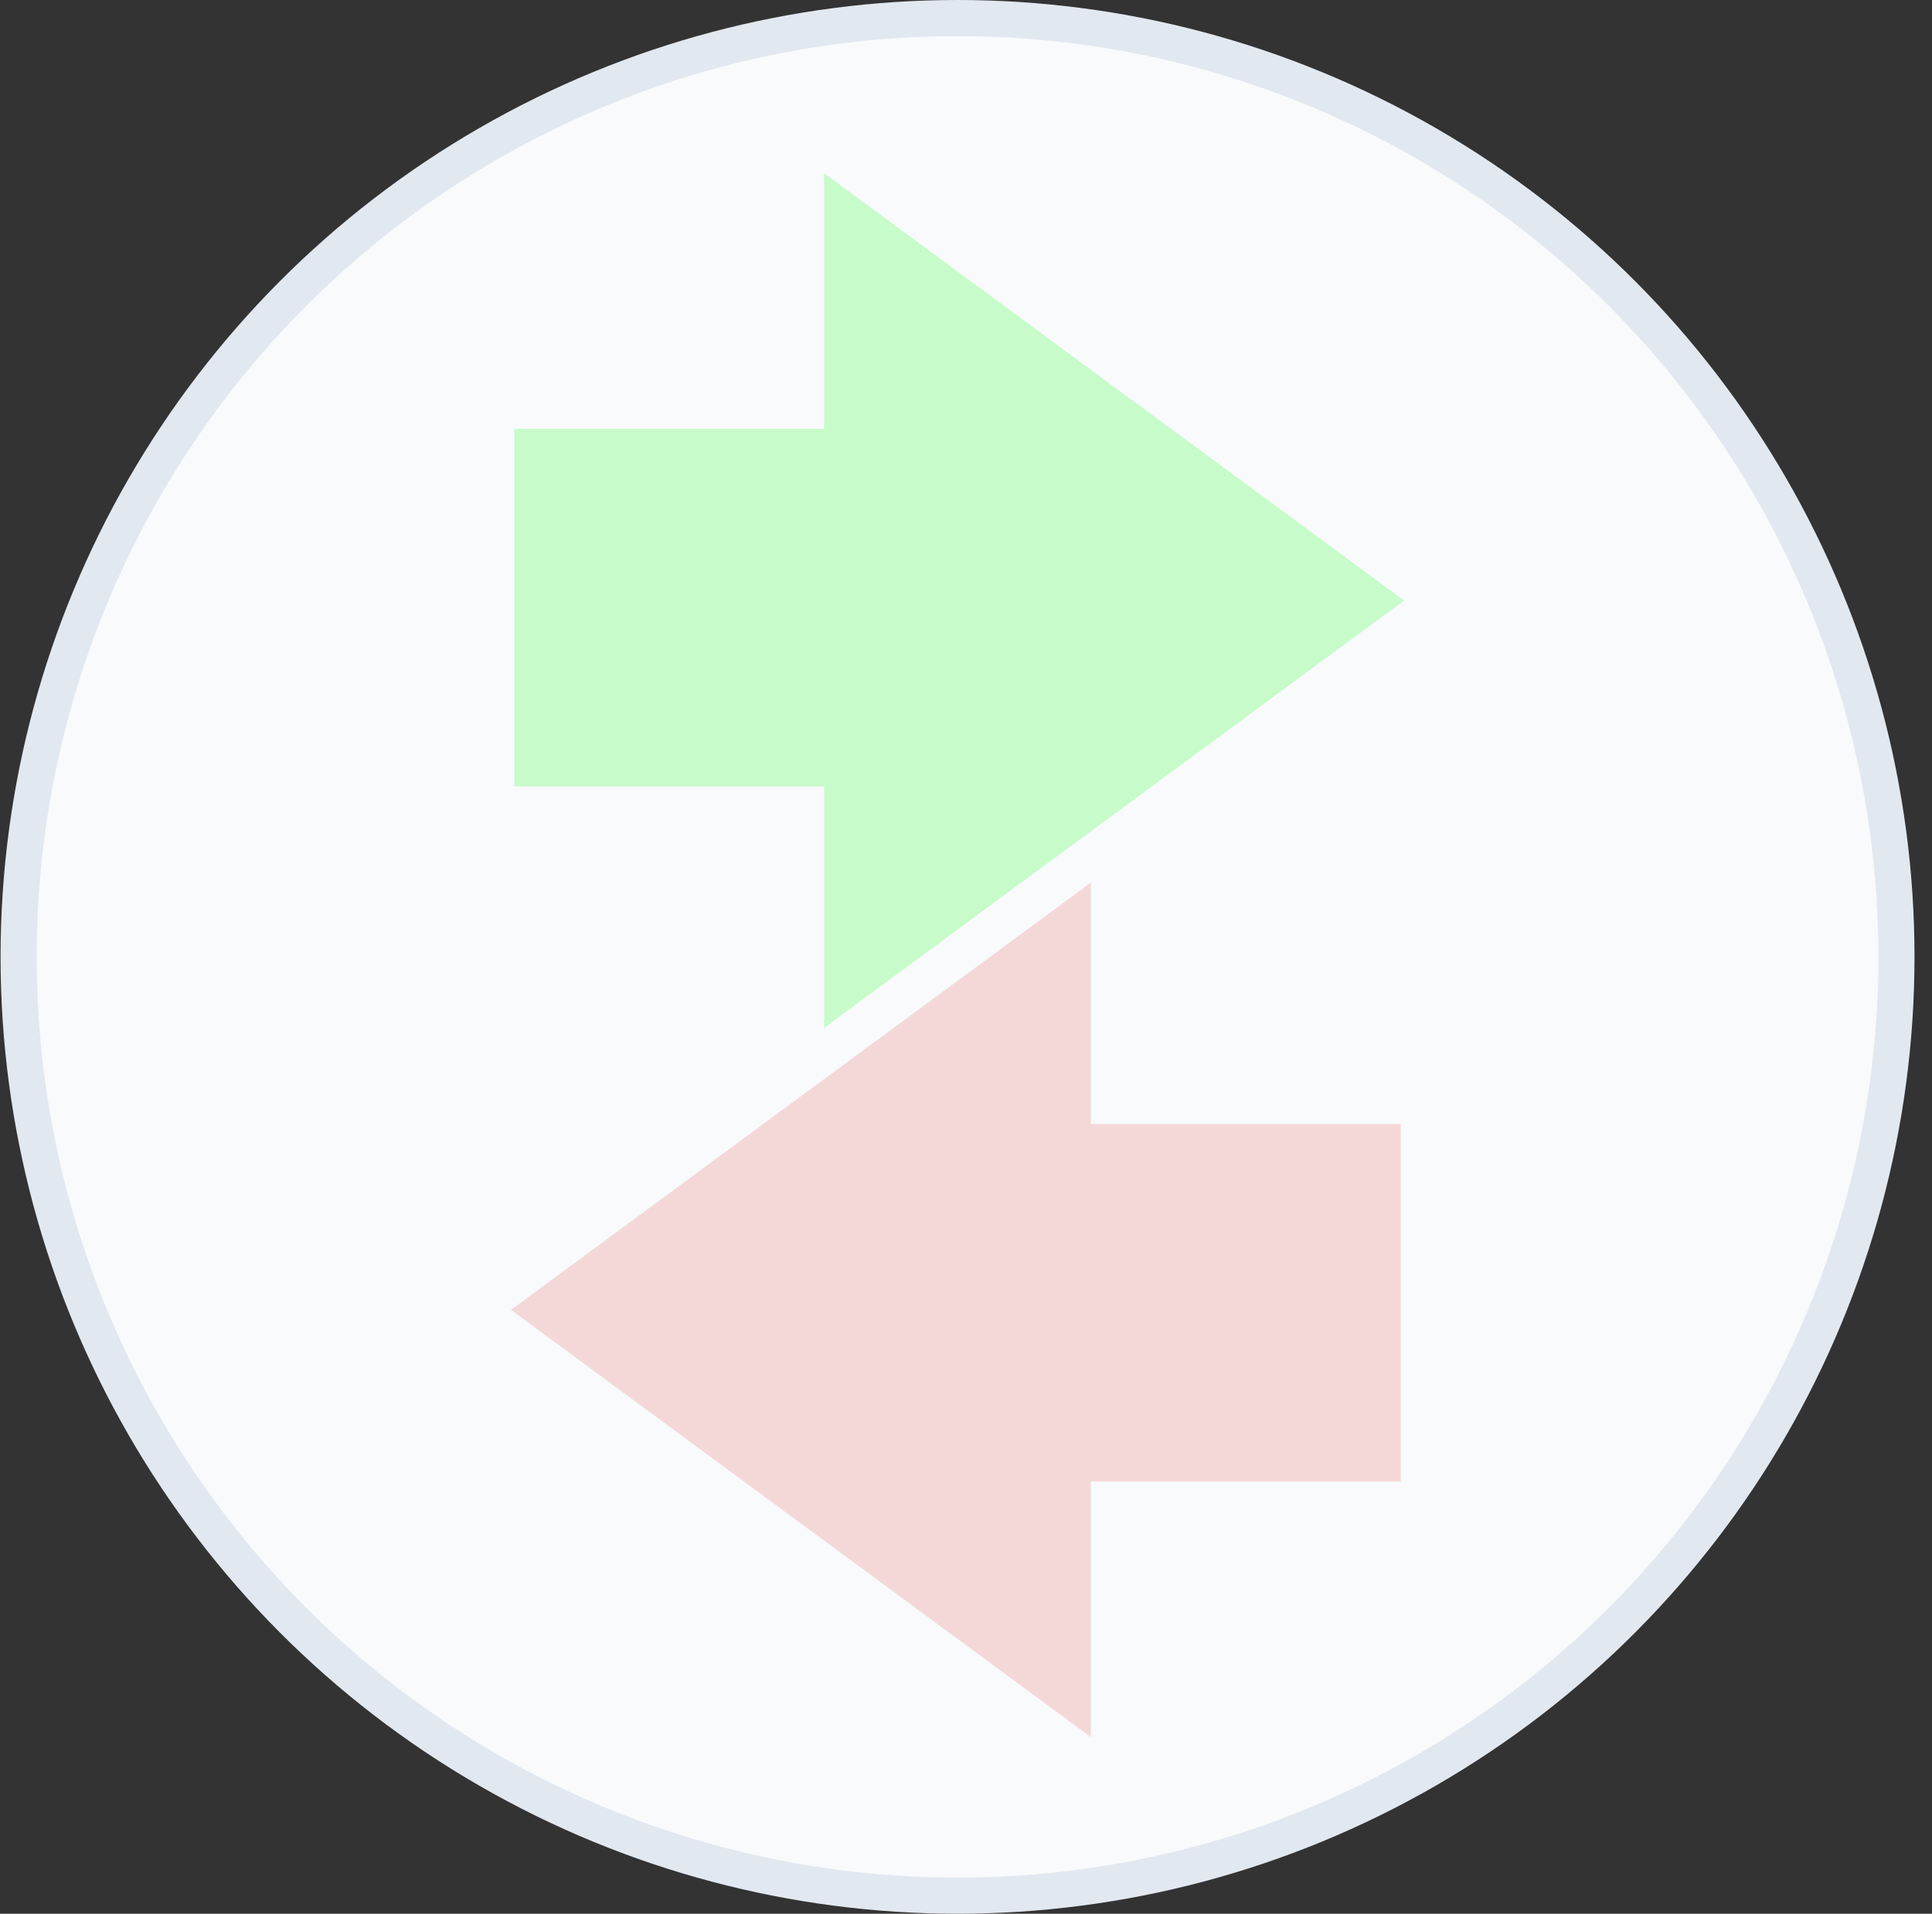 <svg width="107" height="106" viewBox="0 0 107 106" fill="none" xmlns="http://www.w3.org/2000/svg">
<rect x="0" y="0" width="107" height="106" fill="#333333" stroke="none"/>
<circle cx="53.031" cy="53" r="52" fill="#F8FAFC" stroke="#E2E8F0" stroke-width="2"/>
<rect x="46.094" y="23.756" width="19.802" height="17.611" transform="rotate(90 46.094 23.756)" fill="#C7FBC9"/>
<path d="M77.762 33.263L45.644 56.928L45.644 9.598L77.762 33.263Z" fill="#C7FBC9"/>
<rect x="59.965" y="82.061" width="19.802" height="17.611" transform="rotate(-90 59.965 82.061)" fill="#F4D8D8"/>
<path d="M28.297 72.553L60.414 48.888L60.414 96.218L28.297 72.553Z" fill="#F4D8D8"/>
</svg>
